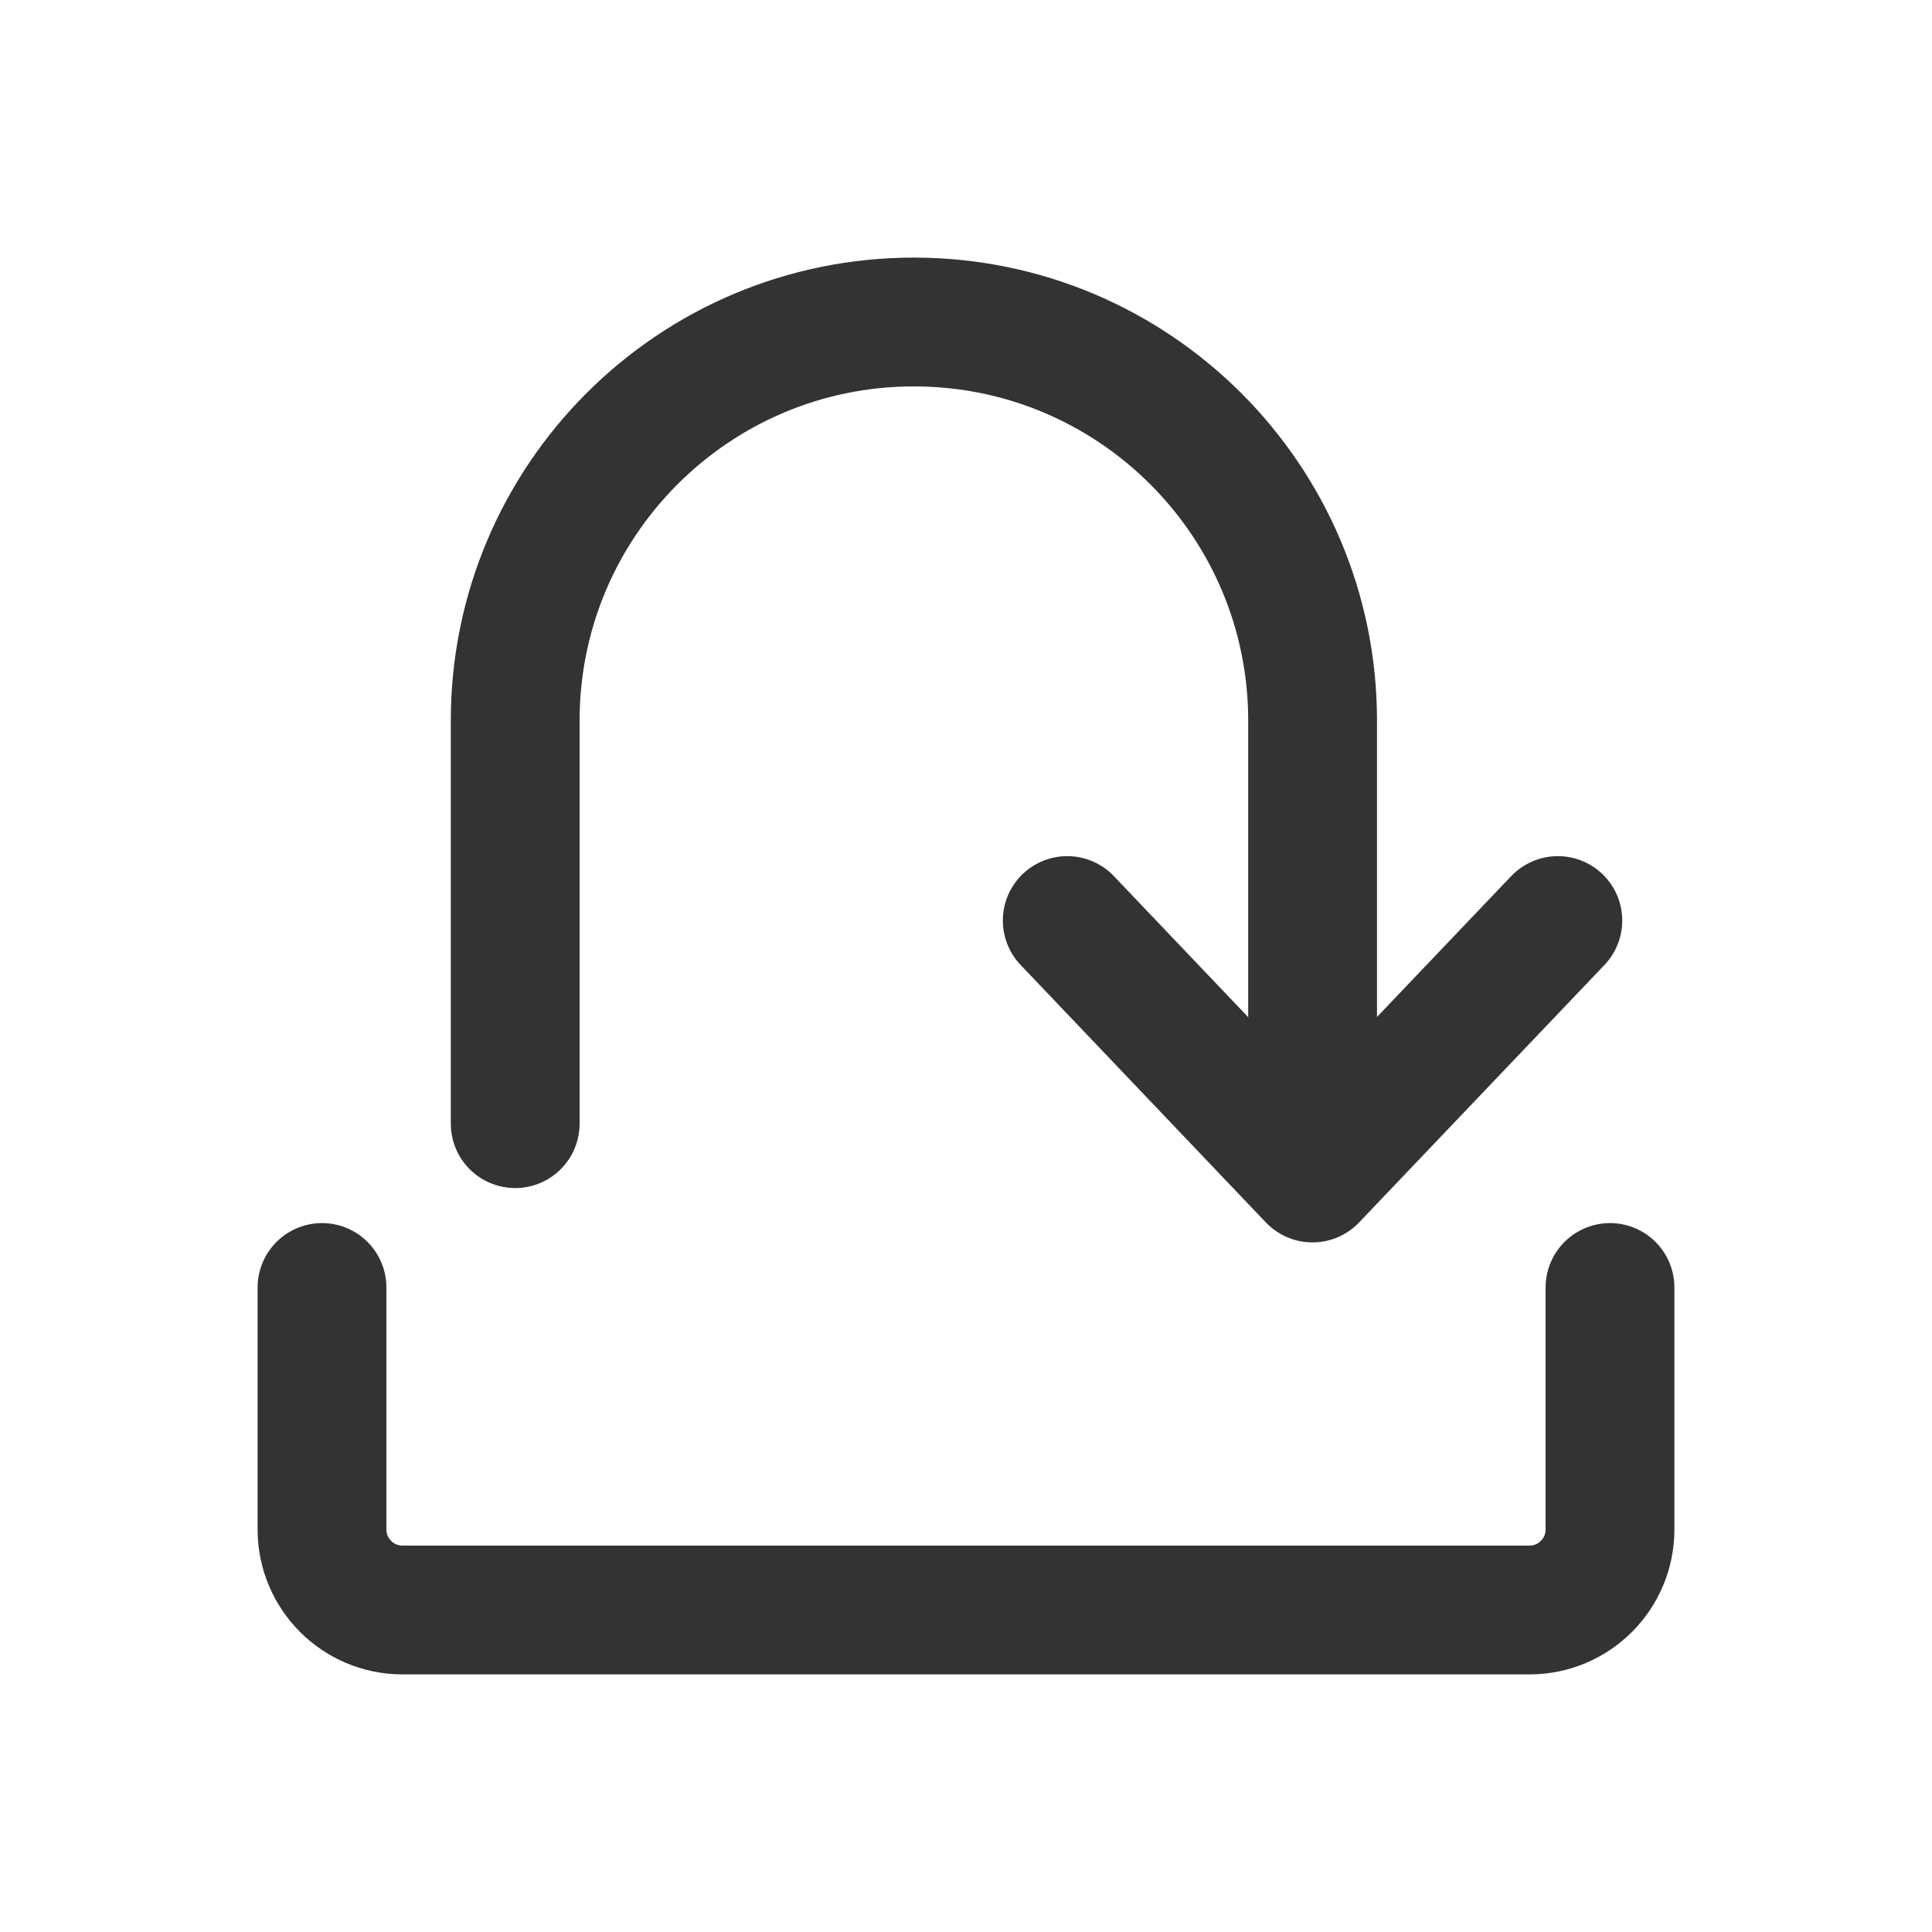 <svg width="15" height="15" viewBox="0 0 15 15" fill="none" xmlns="http://www.w3.org/2000/svg">
<path d="M2.5 9.996V11.875C2.5 12.22 2.78 12.5 3.125 12.5H7.5H11.875C12.22 12.5 12.5 12.22 12.5 11.875V9.996" stroke="#333333" stroke-linecap="round" stroke-linejoin="round"/>
<path d="M12.095 7.147L10.19 9.146L8.286 7.147" stroke="#333333" stroke-linecap="round" stroke-linejoin="round"/>
<path d="M4 8.724V5.595C4 3.886 5.386 2.5 7.095 2.5C8.805 2.5 10.191 3.886 10.191 5.595V8.724" stroke="#333333" stroke-linecap="round" stroke-linejoin="round"/>
</svg>
